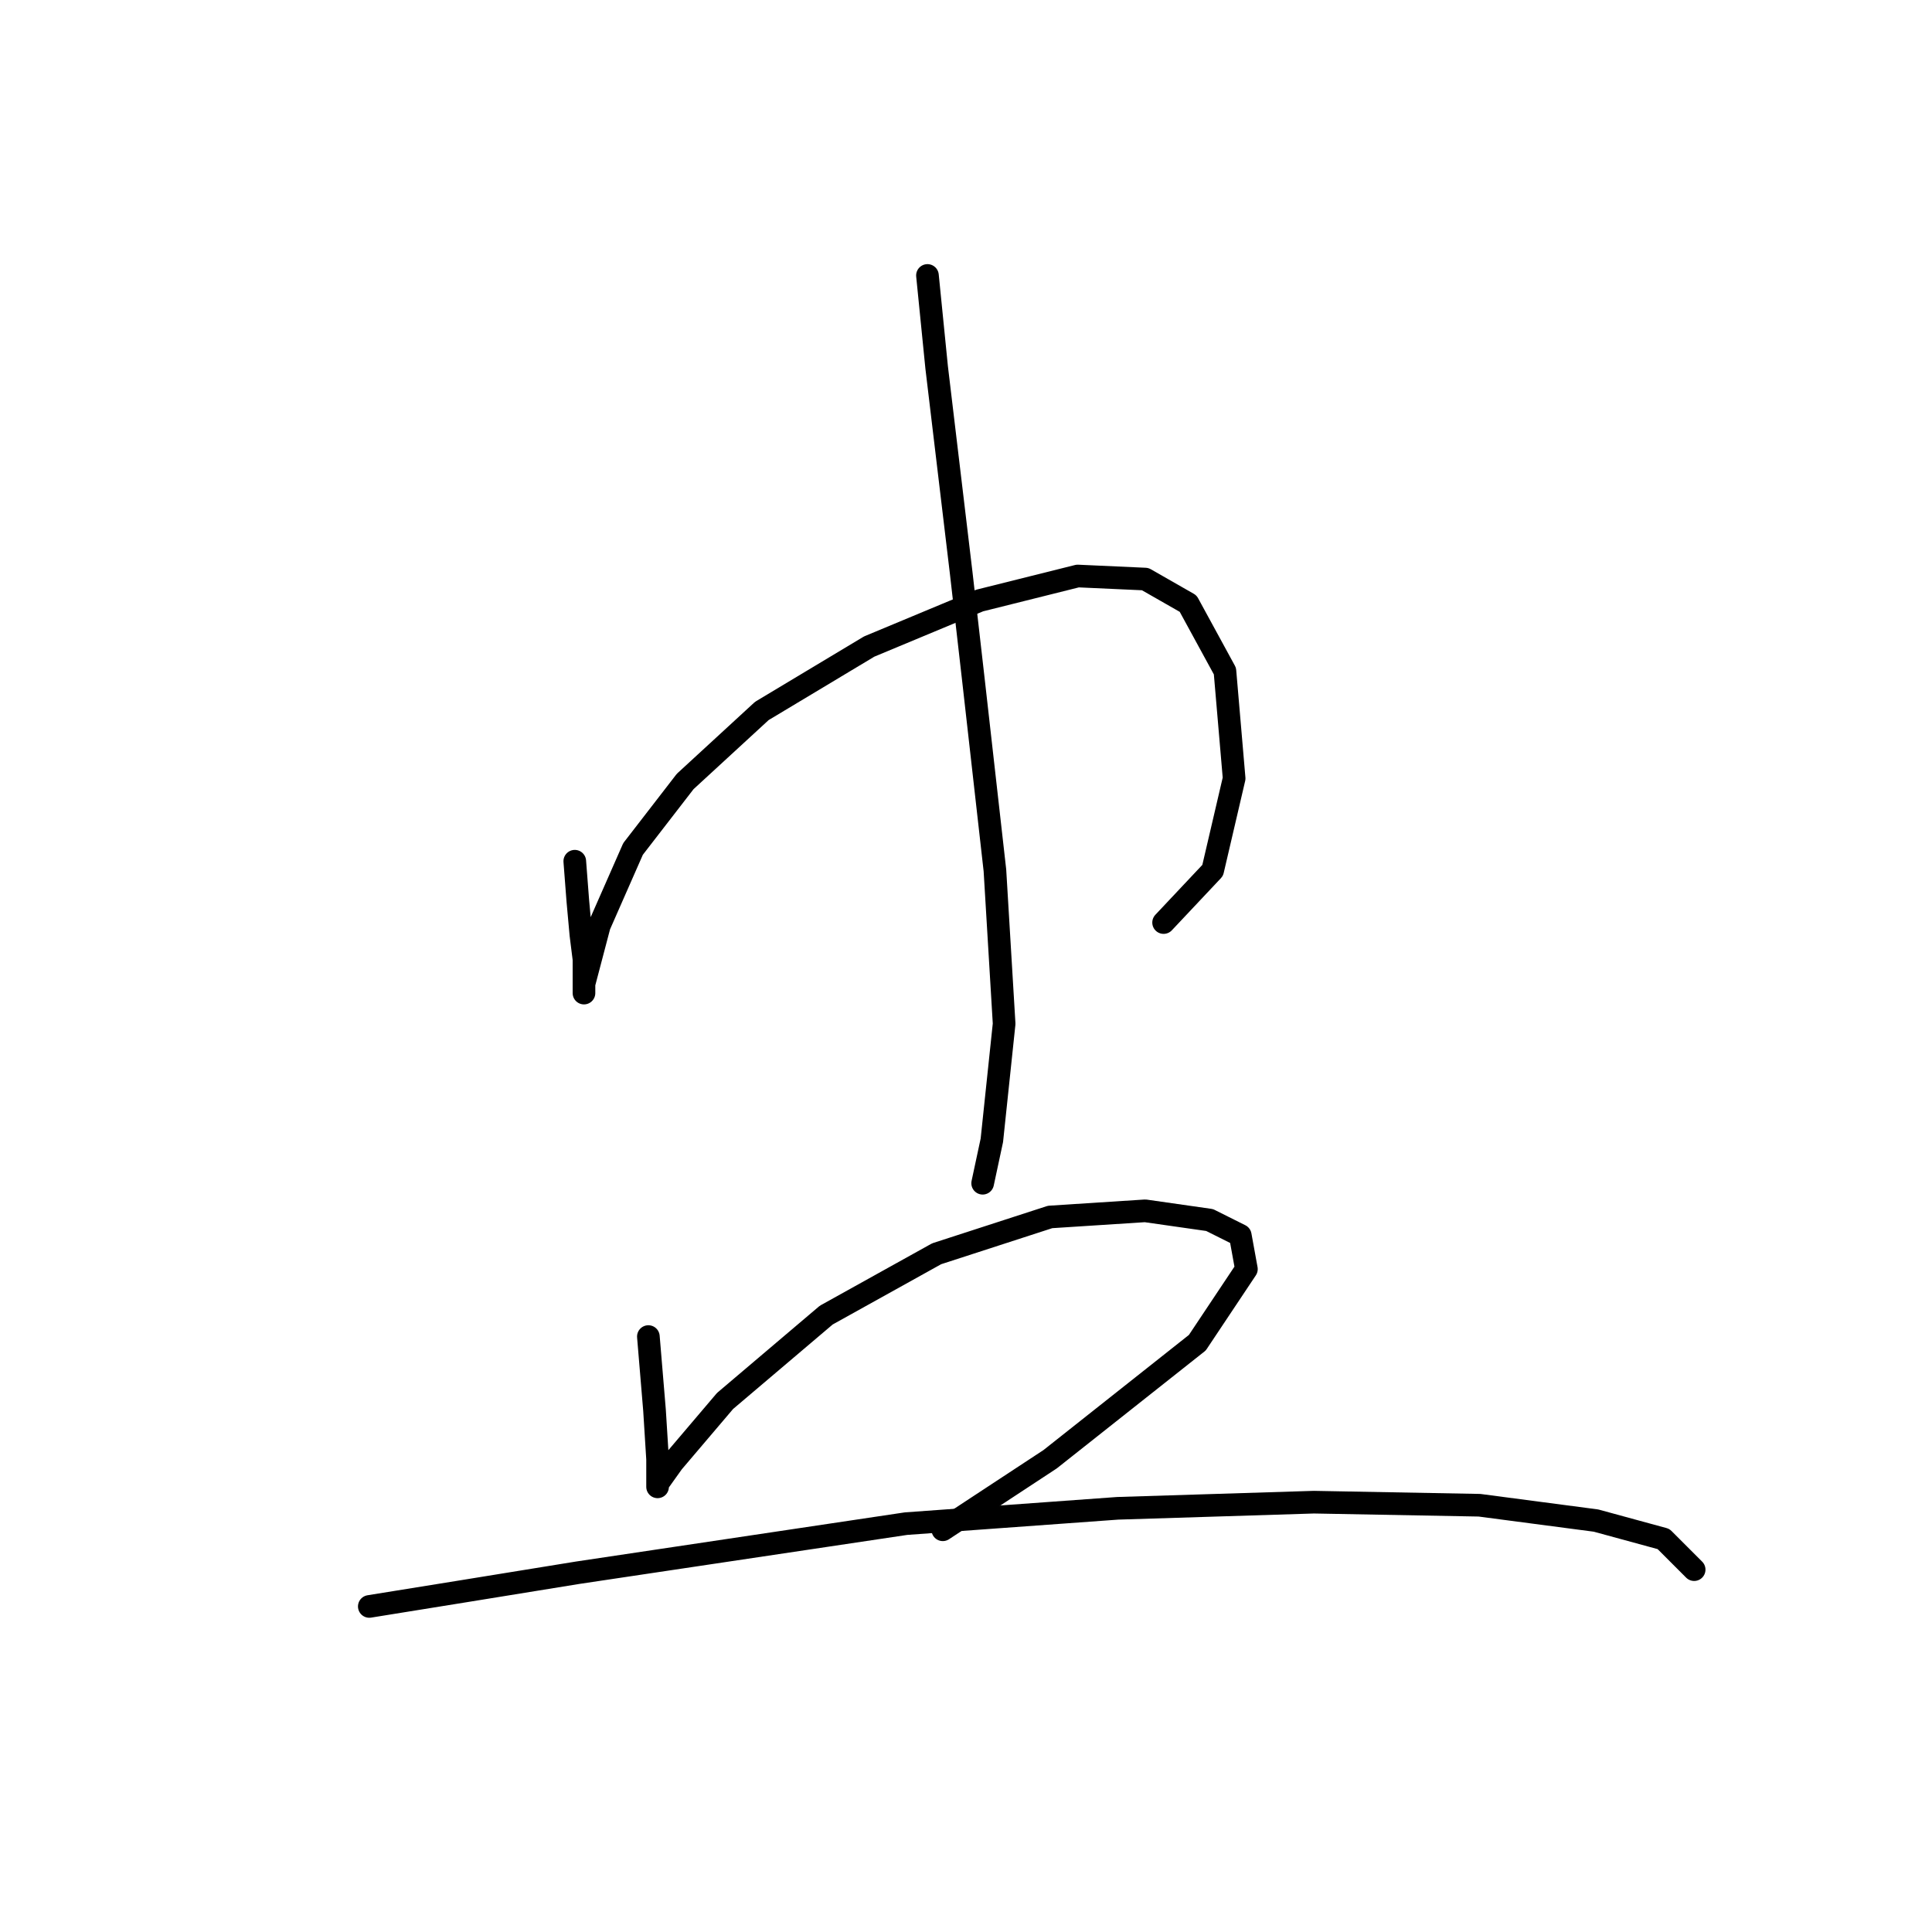 <?xml version="1.0" standalone="no"?>
    <svg width="256" height="256" xmlns="http://www.w3.org/2000/svg" version="1.1">
    <polyline stroke="black" stroke-width="3" stroke-linecap="round" fill="transparent" stroke-linejoin="round" points="76.161 114.116 76.567 119.398 76.973 123.868 77.38 127.119 77.38 131.183 77.38 131.589 77.38 130.37 79.412 122.649 83.882 112.49 90.79 103.55 100.949 94.204 115.172 85.67 129.801 79.574 142.805 76.324 151.745 76.73 157.434 79.981 162.31 88.921 163.529 103.144 160.685 115.335 154.183 122.243 154.183 122.243 " />
        <polyline stroke="black" stroke-width="3" stroke-linecap="round" fill="transparent" stroke-linejoin="round" points="122.893 36.5 124.112 48.691 127.363 75.917 128.988 90.14 131.833 115.335 133.052 135.653 131.426 151.095 130.207 156.784 130.207 156.784 " />
        <polyline stroke="black" stroke-width="3" stroke-linecap="round" fill="transparent" stroke-linejoin="round" points="85.913 177.102 86.726 186.855 87.133 193.357 87.133 195.389 87.133 197.014 87.133 196.608 89.164 193.763 96.073 185.636 109.483 174.258 124.112 166.13 139.147 161.254 151.745 160.441 160.278 161.66 164.342 163.692 165.155 168.162 158.653 177.915 139.147 193.357 124.925 202.703 124.925 202.703 " />
        <polyline stroke="black" stroke-width="3" stroke-linecap="round" fill="transparent" stroke-linejoin="round" points="48.934 212.862 61.531 210.831 76.567 208.392 120.048 201.891 148.087 199.859 174.095 199.046 196.039 199.452 211.48 201.484 220.421 203.922 224.484 207.986 224.484 207.986 " />
        </svg>